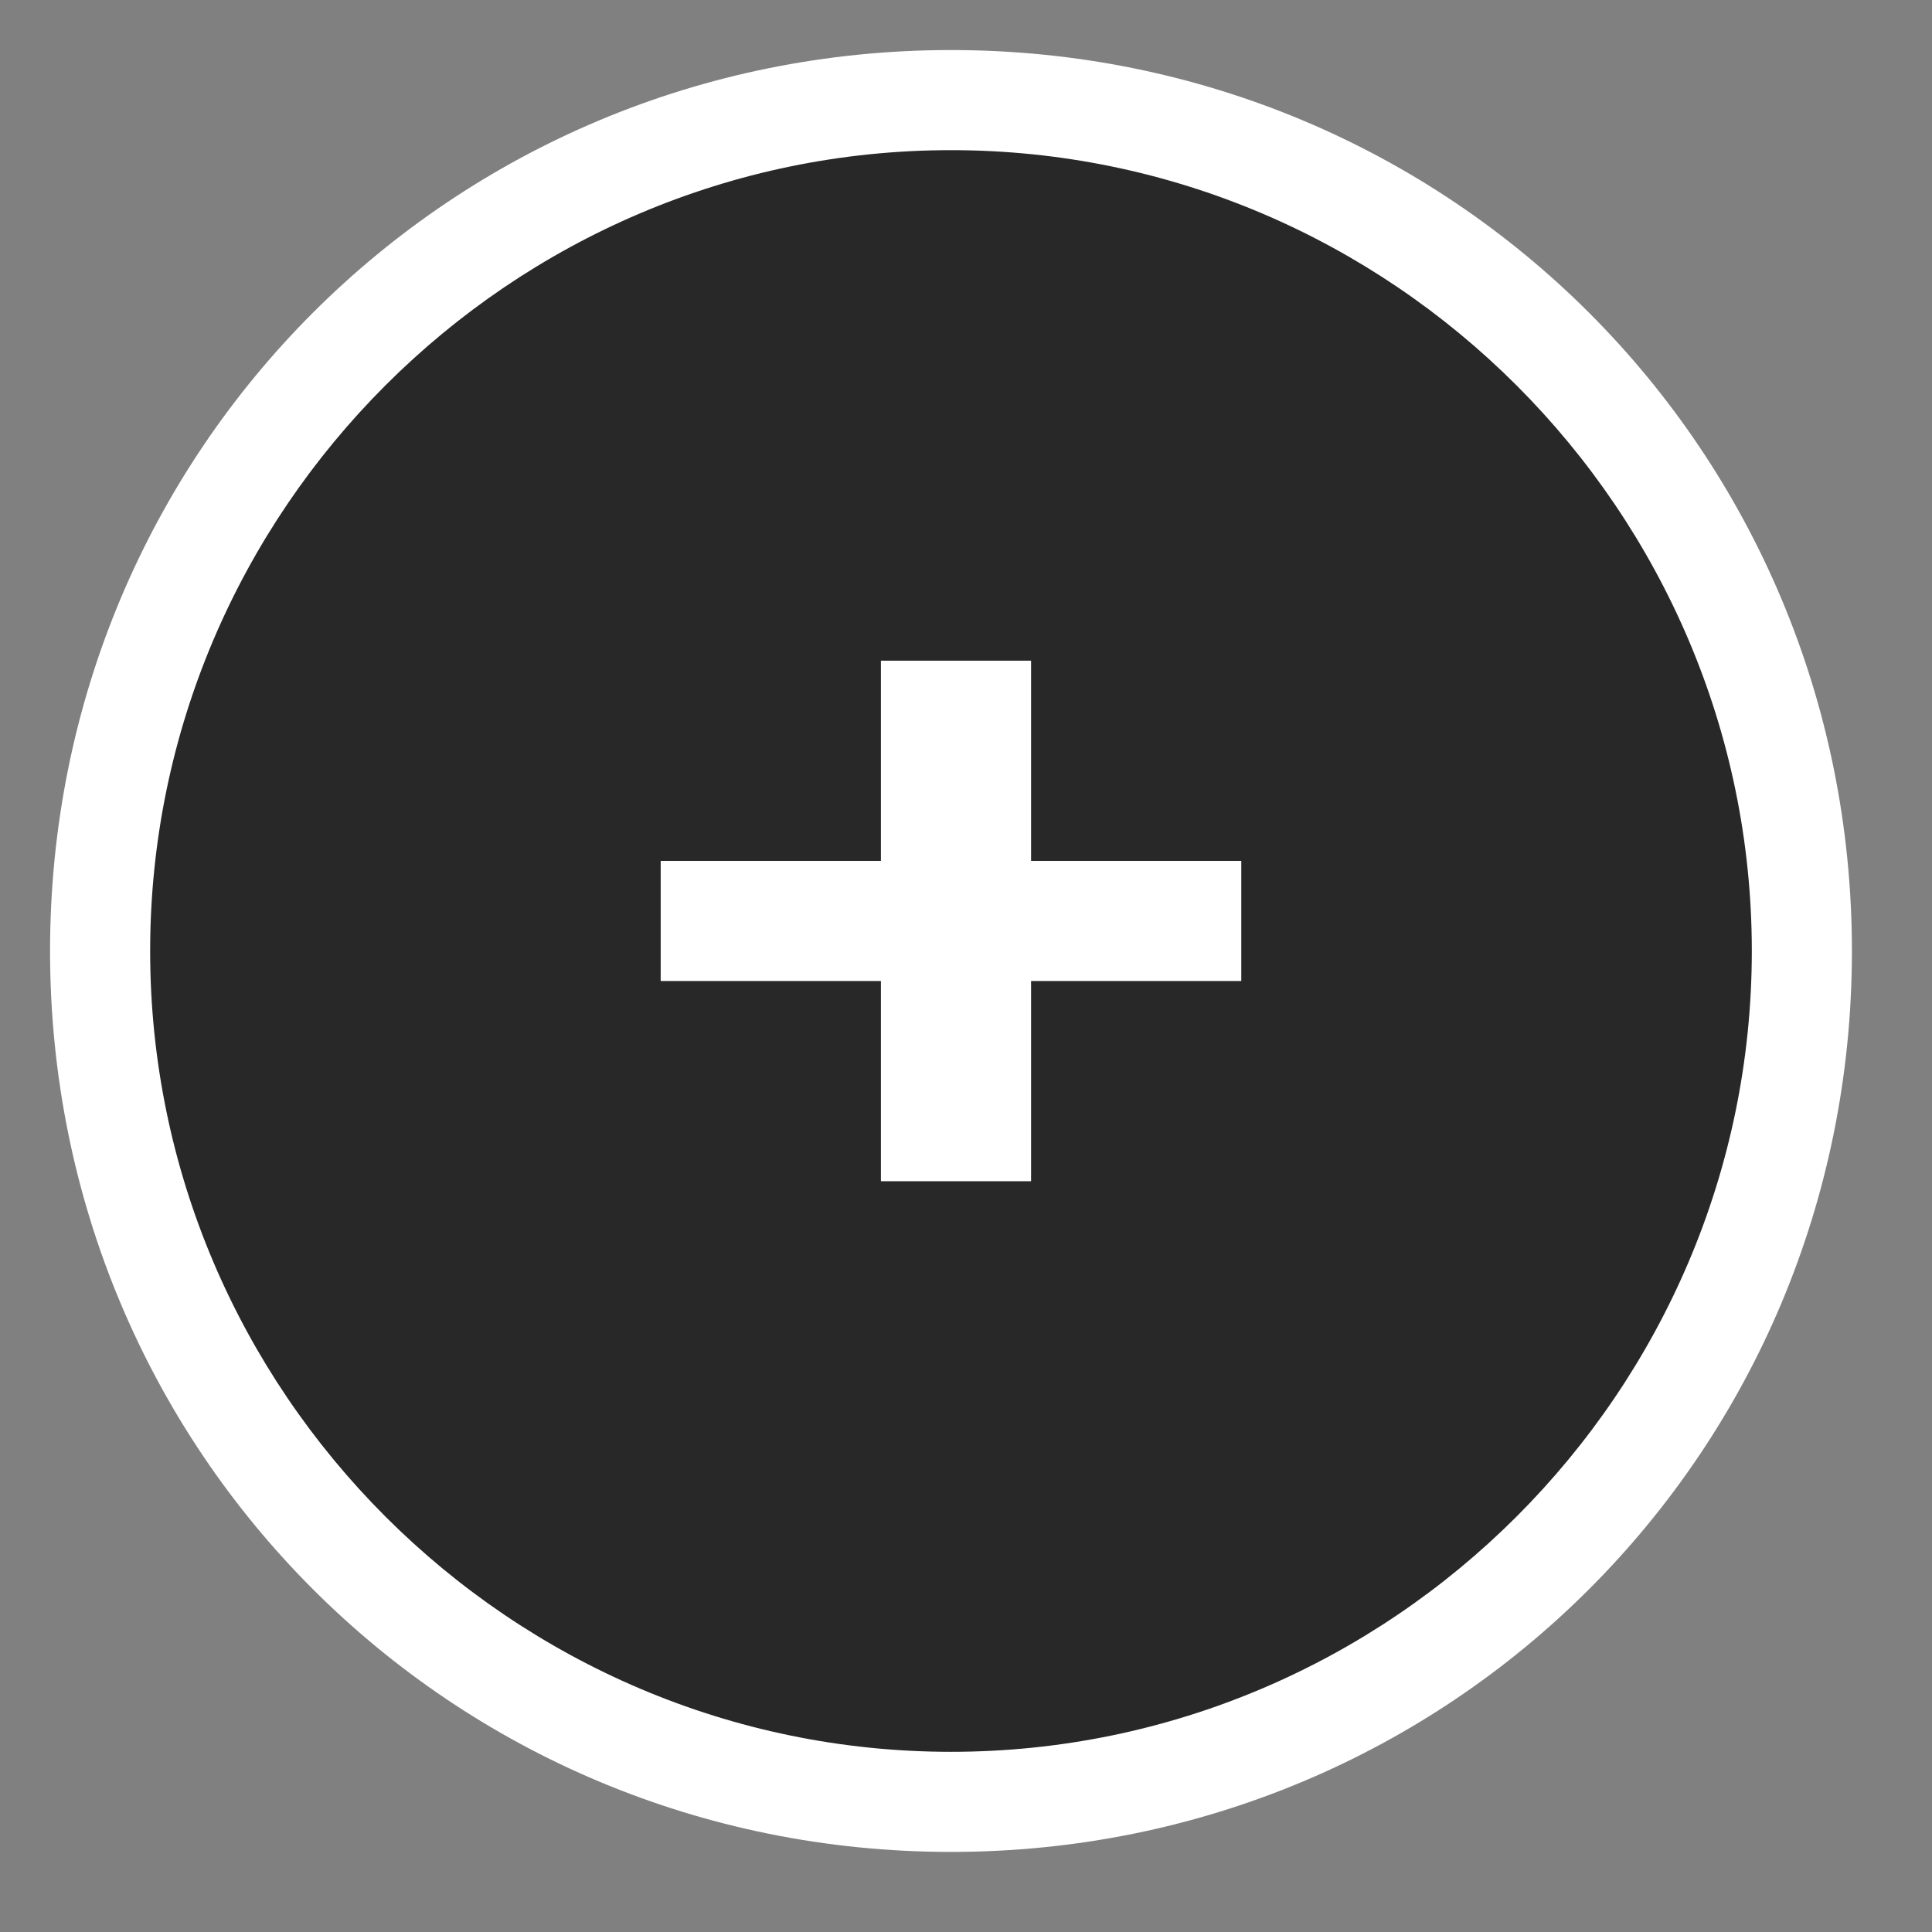 <?xml version="1.0" encoding="utf-8"?>
<!-- Generator: Adobe Illustrator 22.0.0, SVG Export Plug-In . SVG Version: 6.00 Build 0)  -->
<svg version="1.1" id="Camada_1" xmlns="http://www.w3.org/2000/svg" xmlns:xlink="http://www.w3.org/1999/xlink" x="0px" y="0px"
	 viewBox="0 0 19.3 19.3" style="enable-background:new 0 0 19.3 19.3;" xml:space="preserve">
<rect x="0" y="0" width="19.3" height="19.3" fill="#808080" stroke="none"/>
<style type="text/css">
	.st0{fill:#282828;}
	.st1{fill:#FFFFFF;}
</style>
<g>
	<circle class="st0" cx="9.5" cy="9.5" r="8.5"/>
	<path class="st1" d="M9.5,1.5c4.4,0,8,3.6,8,8s-3.6,8-8,8s-8-3.6-8-8S5.1,1.5,9.5,1.5 M9.5,0.5c-5,0-9,4-9,9s4,9,9,9s9-4,9-9
		S14.5,0.5,9.5,0.5L9.5,0.5z"/>
</g>
<g>
	<path class="st1" d="M12.4,8.6v1.2H6.6V8.6H12.4z M10.3,11.8H8.8V6.6h1.5V11.8z"/>
</g>
</svg>
